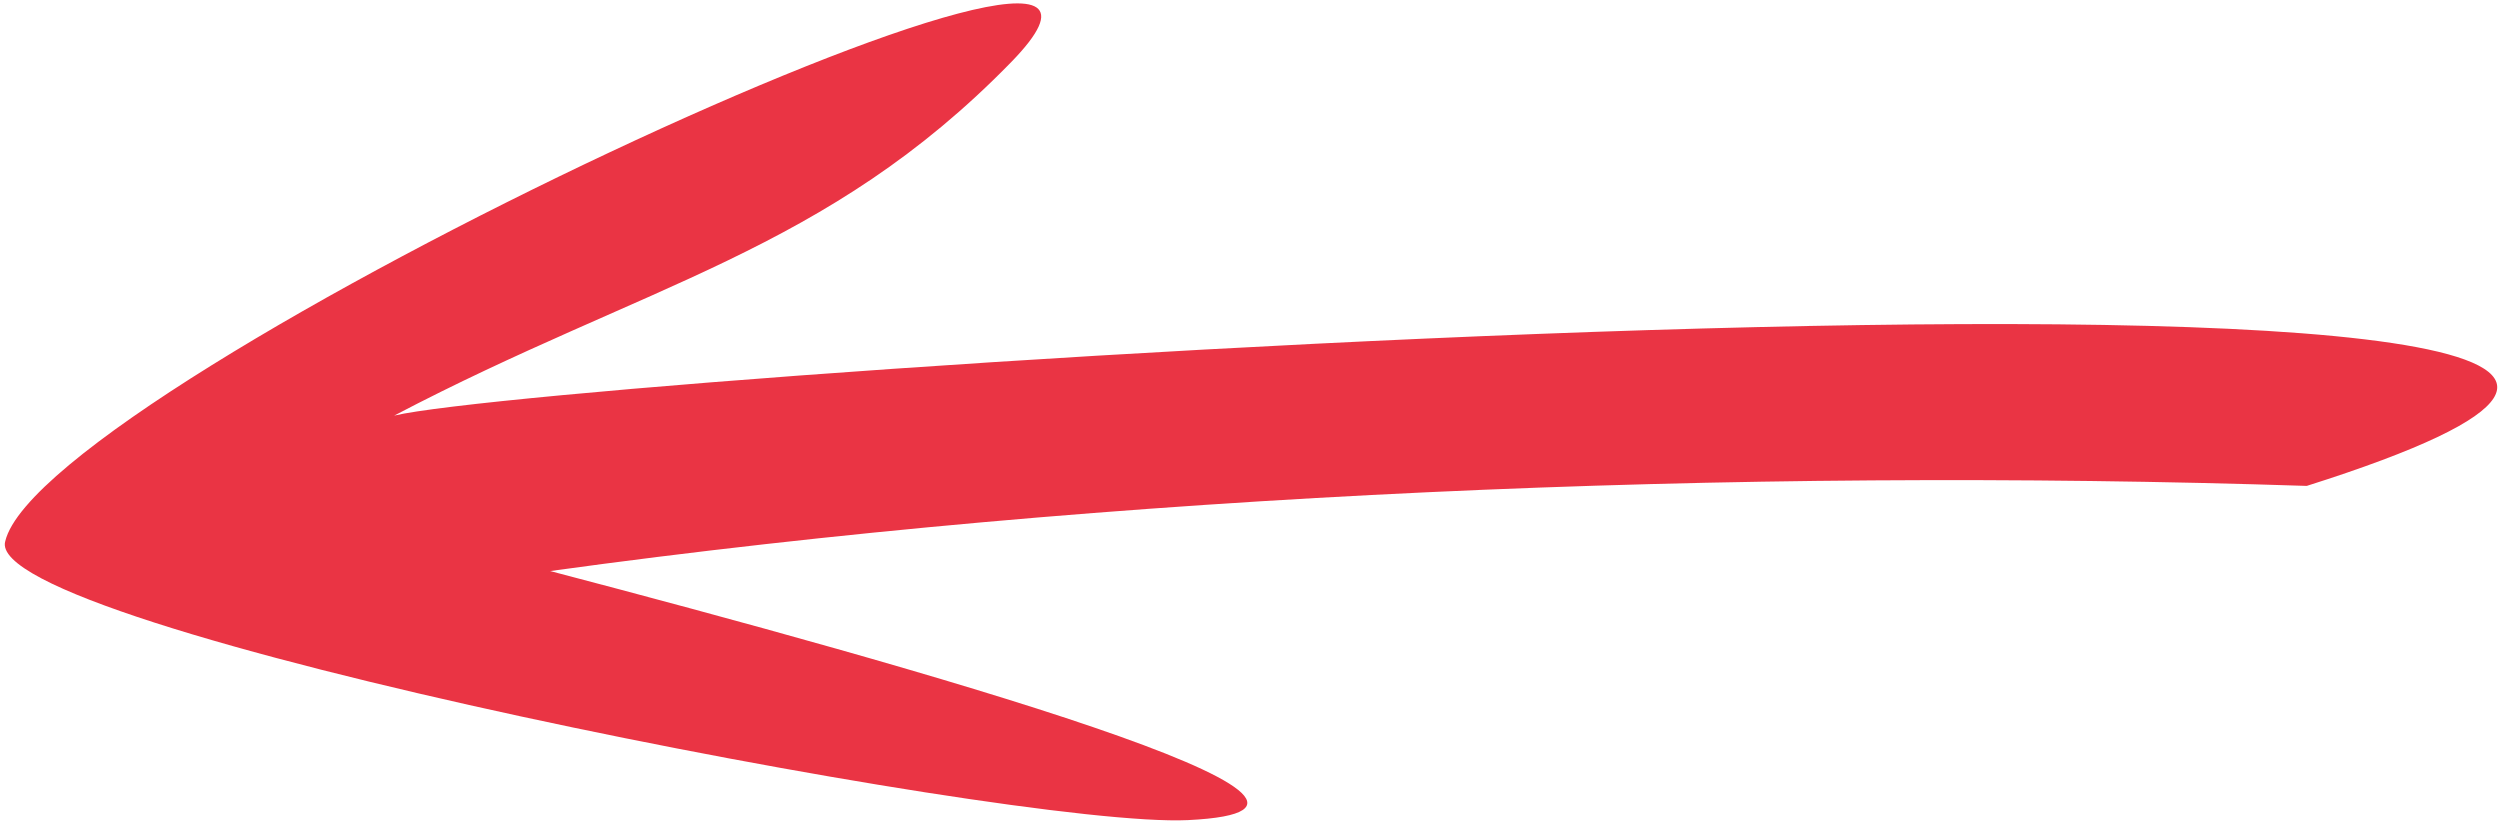 <?xml version="1.0" encoding="utf-8"?>
<!-- Generator: Adobe Illustrator 27.9.6, SVG Export Plug-In . SVG Version: 9.03 Build 54986)  -->
<svg version="1.1" id="Layer_1" xmlns="http://www.w3.org/2000/svg" xmlns:xlink="http://www.w3.org/1999/xlink" x="0px" y="0px"
	 viewBox="0 0 133 44" style="enable-background:new 0 0 133 44;" xml:space="preserve">
<style type="text/css">
	.st0{fill:#EA3444;}
</style>
<path class="st0" d="M20.97,22.11c8.98-2.15,150.32-11.65,101.75,3.74c-30.21-0.99-63.4,0.38-93.45,4.53
	c19.43,5.1,46.35,12.65,33.93,13.25C53.79,44.08-1.08,33.41,0.28,28.79C2.33,20.3,66.22-9.43,53.79,3.31
	C43.96,13.39,34.36,15.09,20.97,22.11z"/>
</svg>
